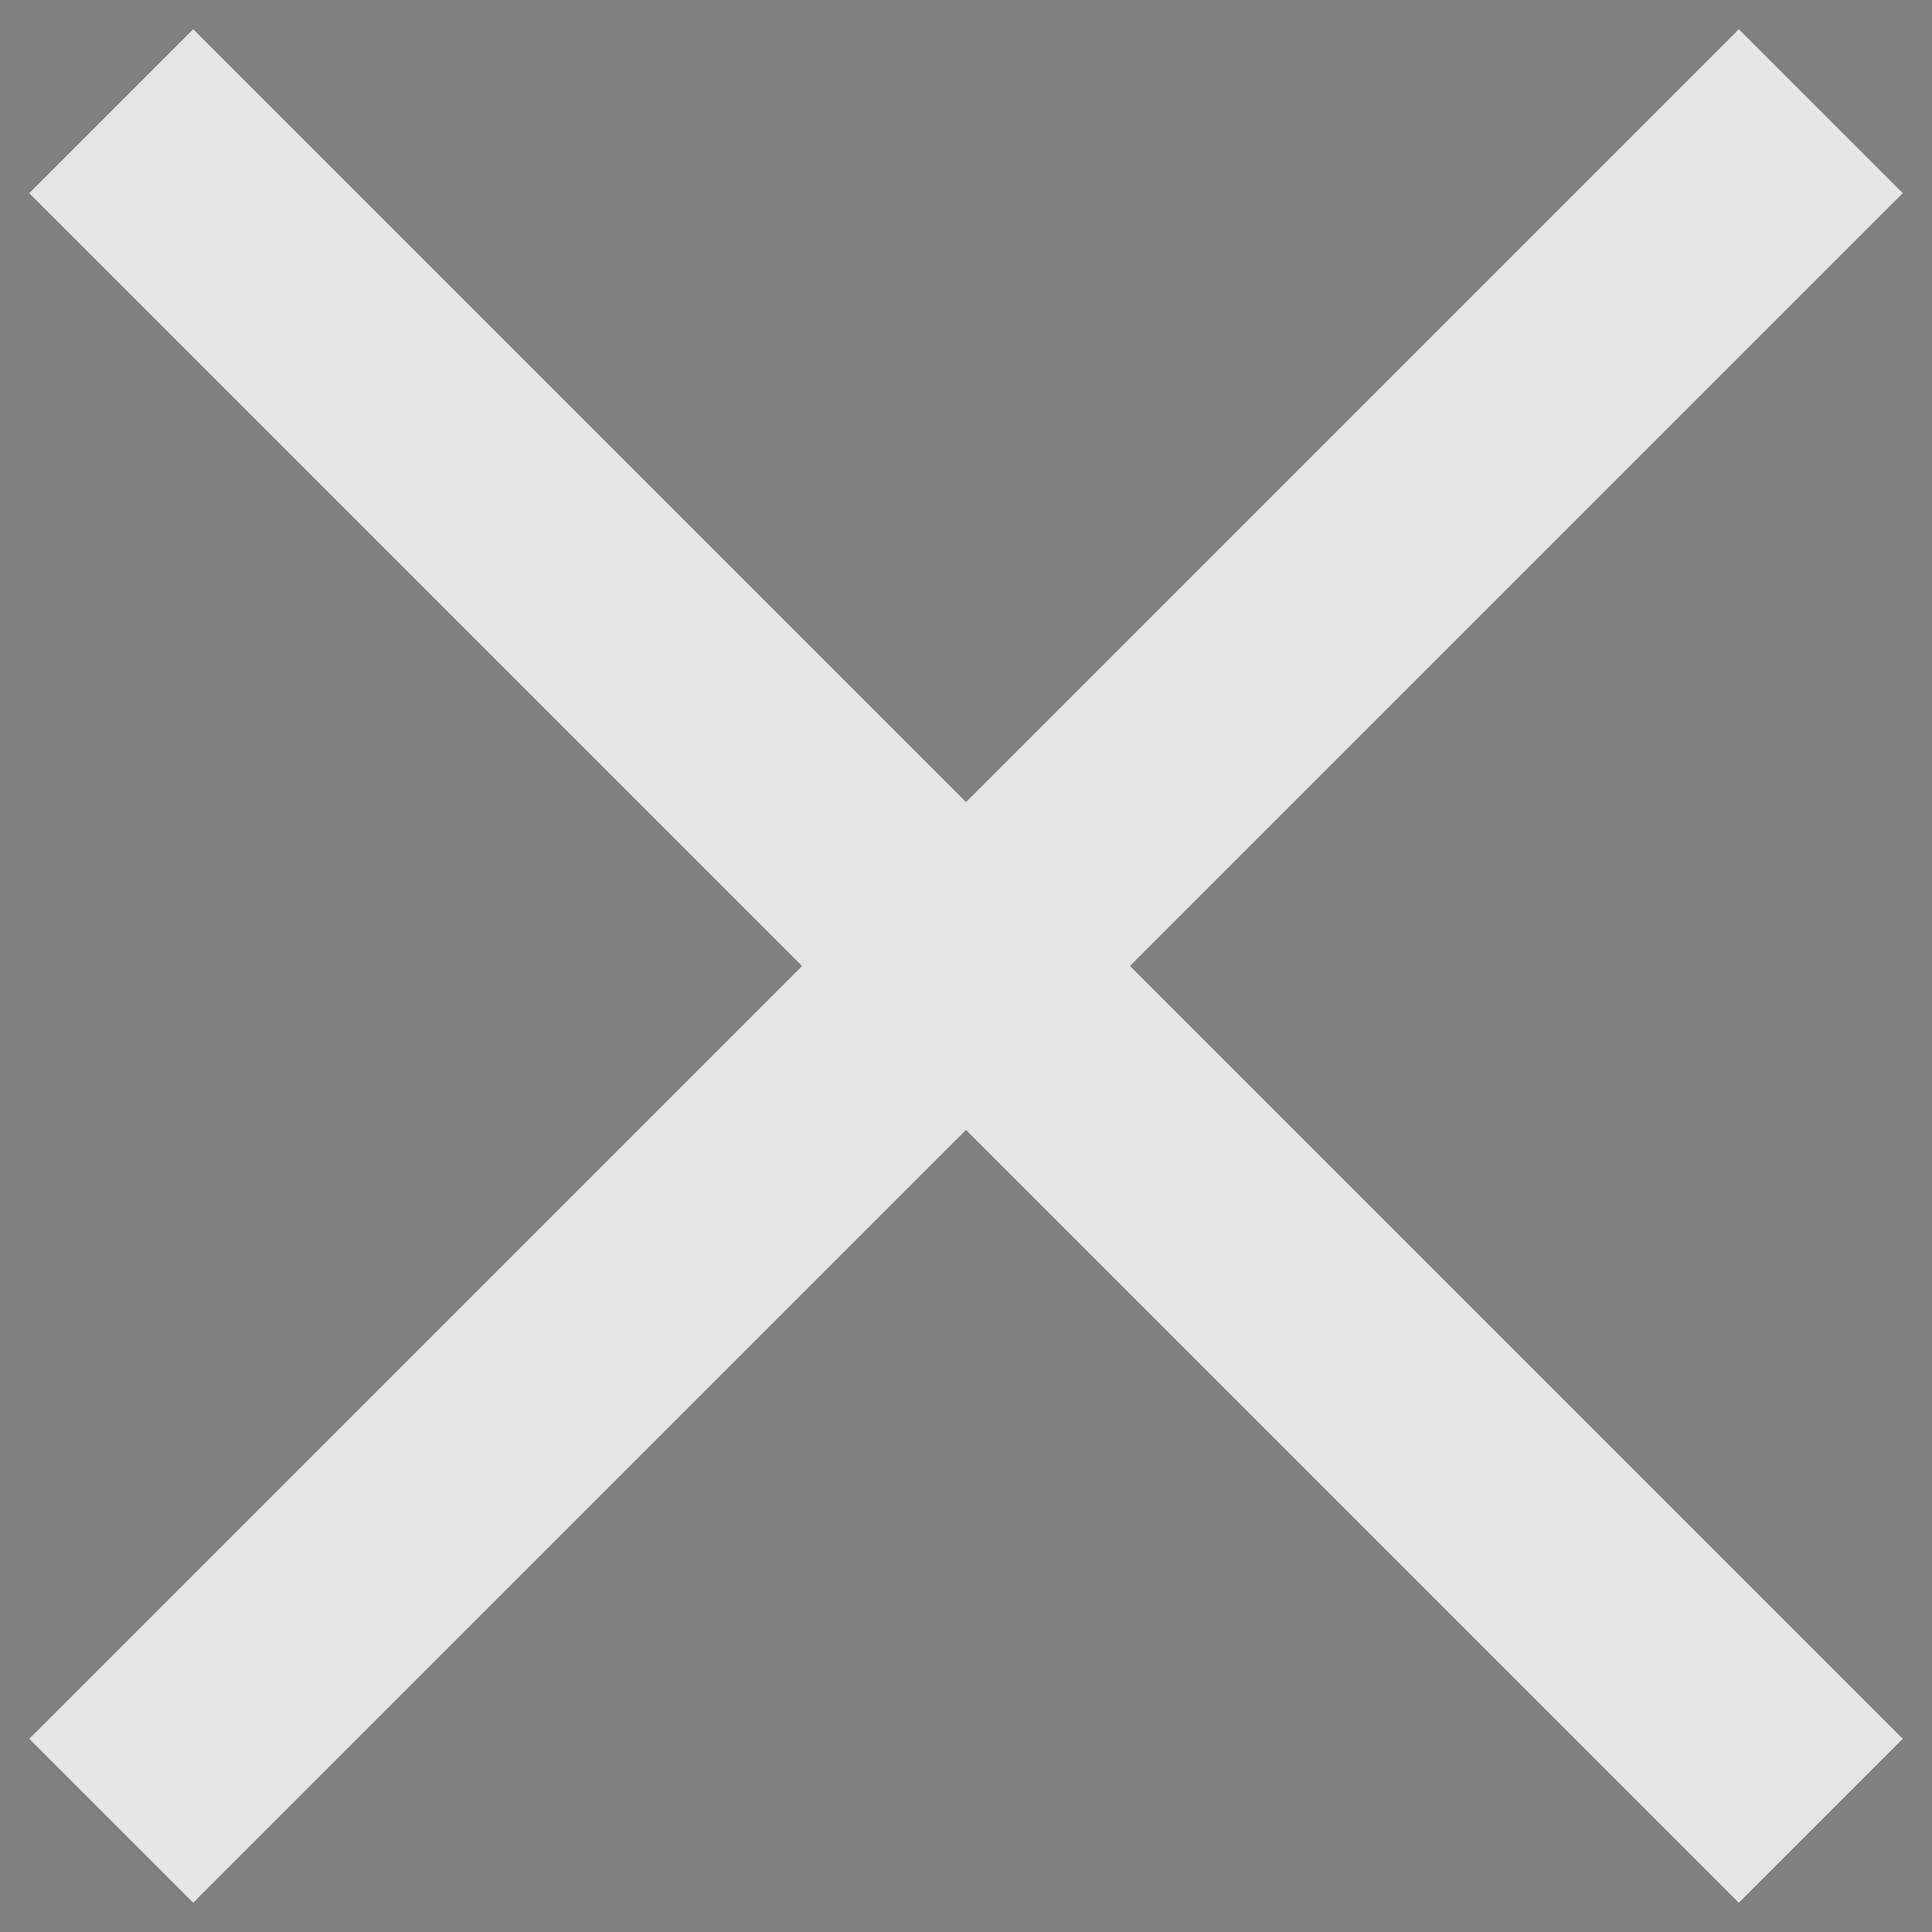 <?xml version="1.0" encoding="UTF-8"?>
<!DOCTYPE svg PUBLIC "-//W3C//DTD SVG 1.1//EN" "http://www.w3.org/Graphics/SVG/1.1/DTD/svg11.dtd">
<svg version="1.1" xmlns="http://www.w3.org/2000/svg" xmlns:xlink="http://www.w3.org/1999/xlink" width="100" height="100"
	 viewBox="0 0 100 100" overflow="visible" enable-background="new 0 0 100 100" xml:space="preserve">
	<rect x="0" y="0" width="100" height="100" fill="#808080" stroke="none"/>
	<path stroke="#fff" stroke-opacity="0.8" stroke-width="12" stroke-linecap="square" d="M 10,10 90,90 M 10,90 90,10"/>
</svg>
